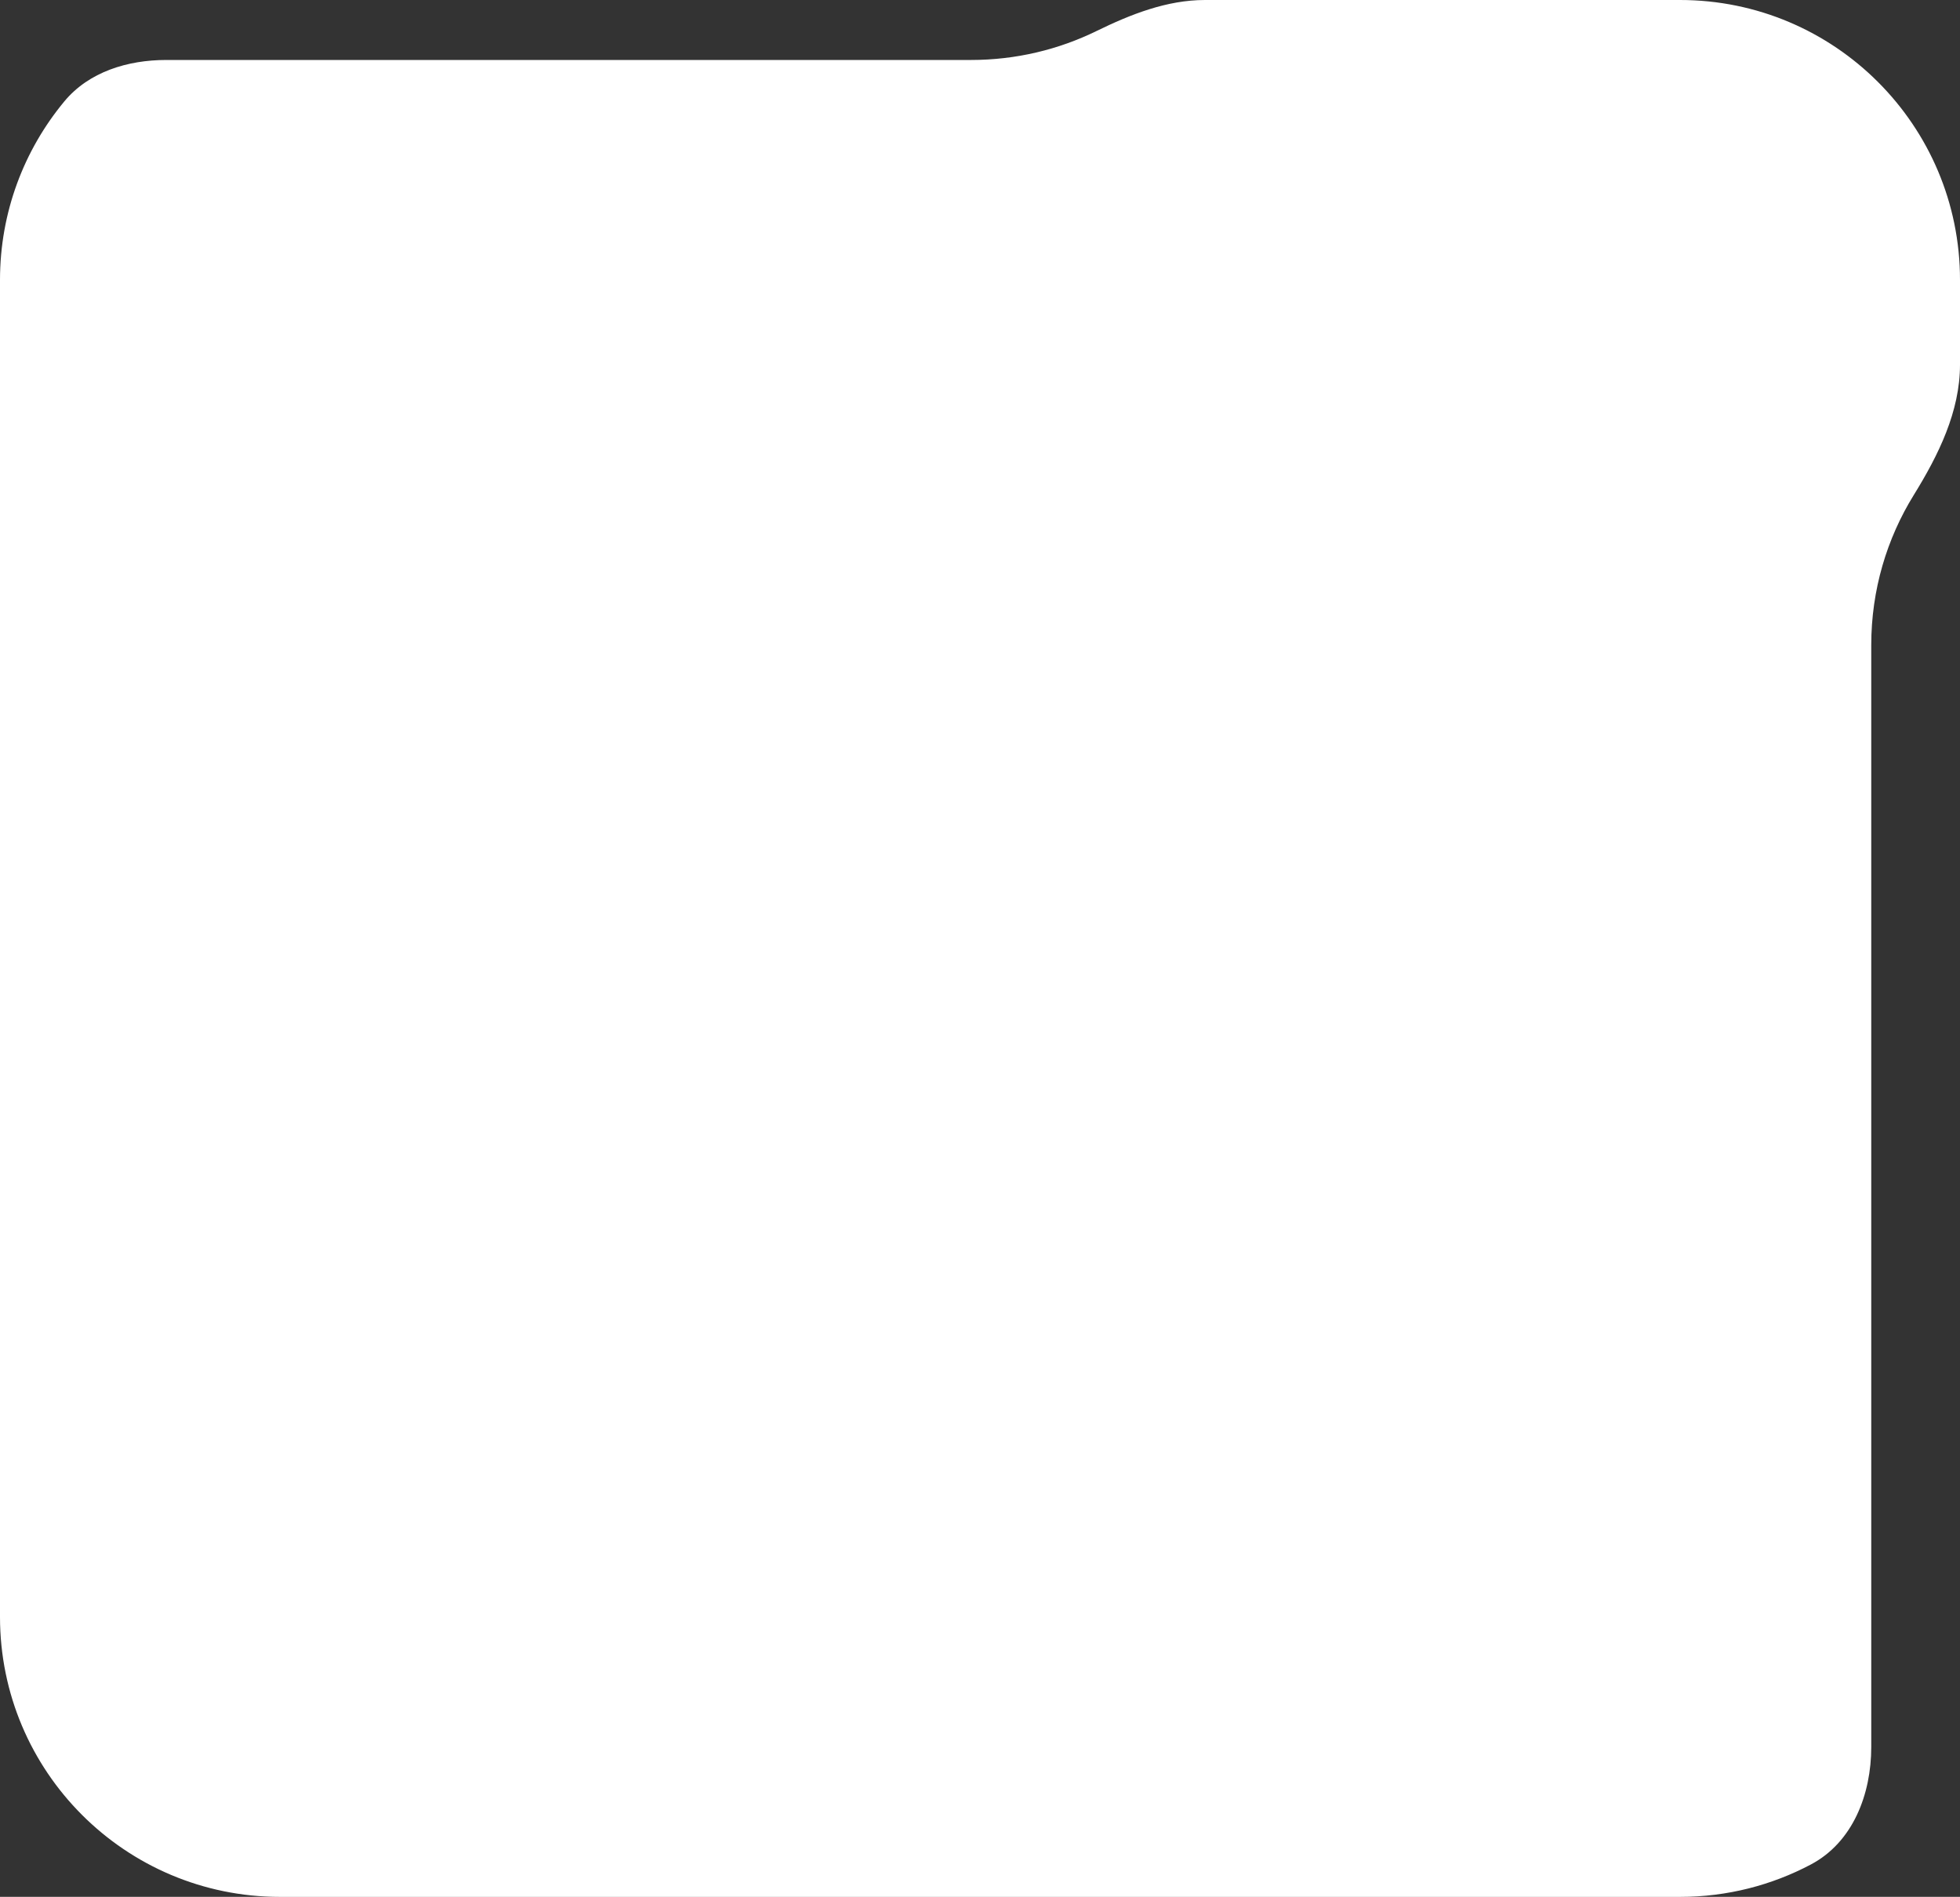 <svg width="343" height="332" viewBox="0 0 343 332" fill="none" xmlns="http://www.w3.org/2000/svg">
<rect x="0" y="0" width="343" height="332" fill="#333333" stroke="none"/>
<path fill-rule="evenodd" clip-rule="evenodd" d="M29.093 10.497C22.354 10.497 15.558 12.561 11.258 17.748C4.227 26.23 0 37.122 0 49V283.004C0 310.066 21.938 332.004 49 332.004H294C302.274 332.004 310.07 329.953 316.905 326.332C324.243 322.445 327.469 314.081 327.469 305.778V296.838V261.673V197.451V112.898C327.469 103.265 330.193 94.267 334.914 86.635C339.234 79.65 343 72.029 343 63.817V49C343 21.938 321.062 0 294 0H210.871C204.204 0 197.863 2.507 191.874 5.437C185.249 8.678 177.802 10.497 169.93 10.497H29.093Z" fill="white"/>
</svg>
